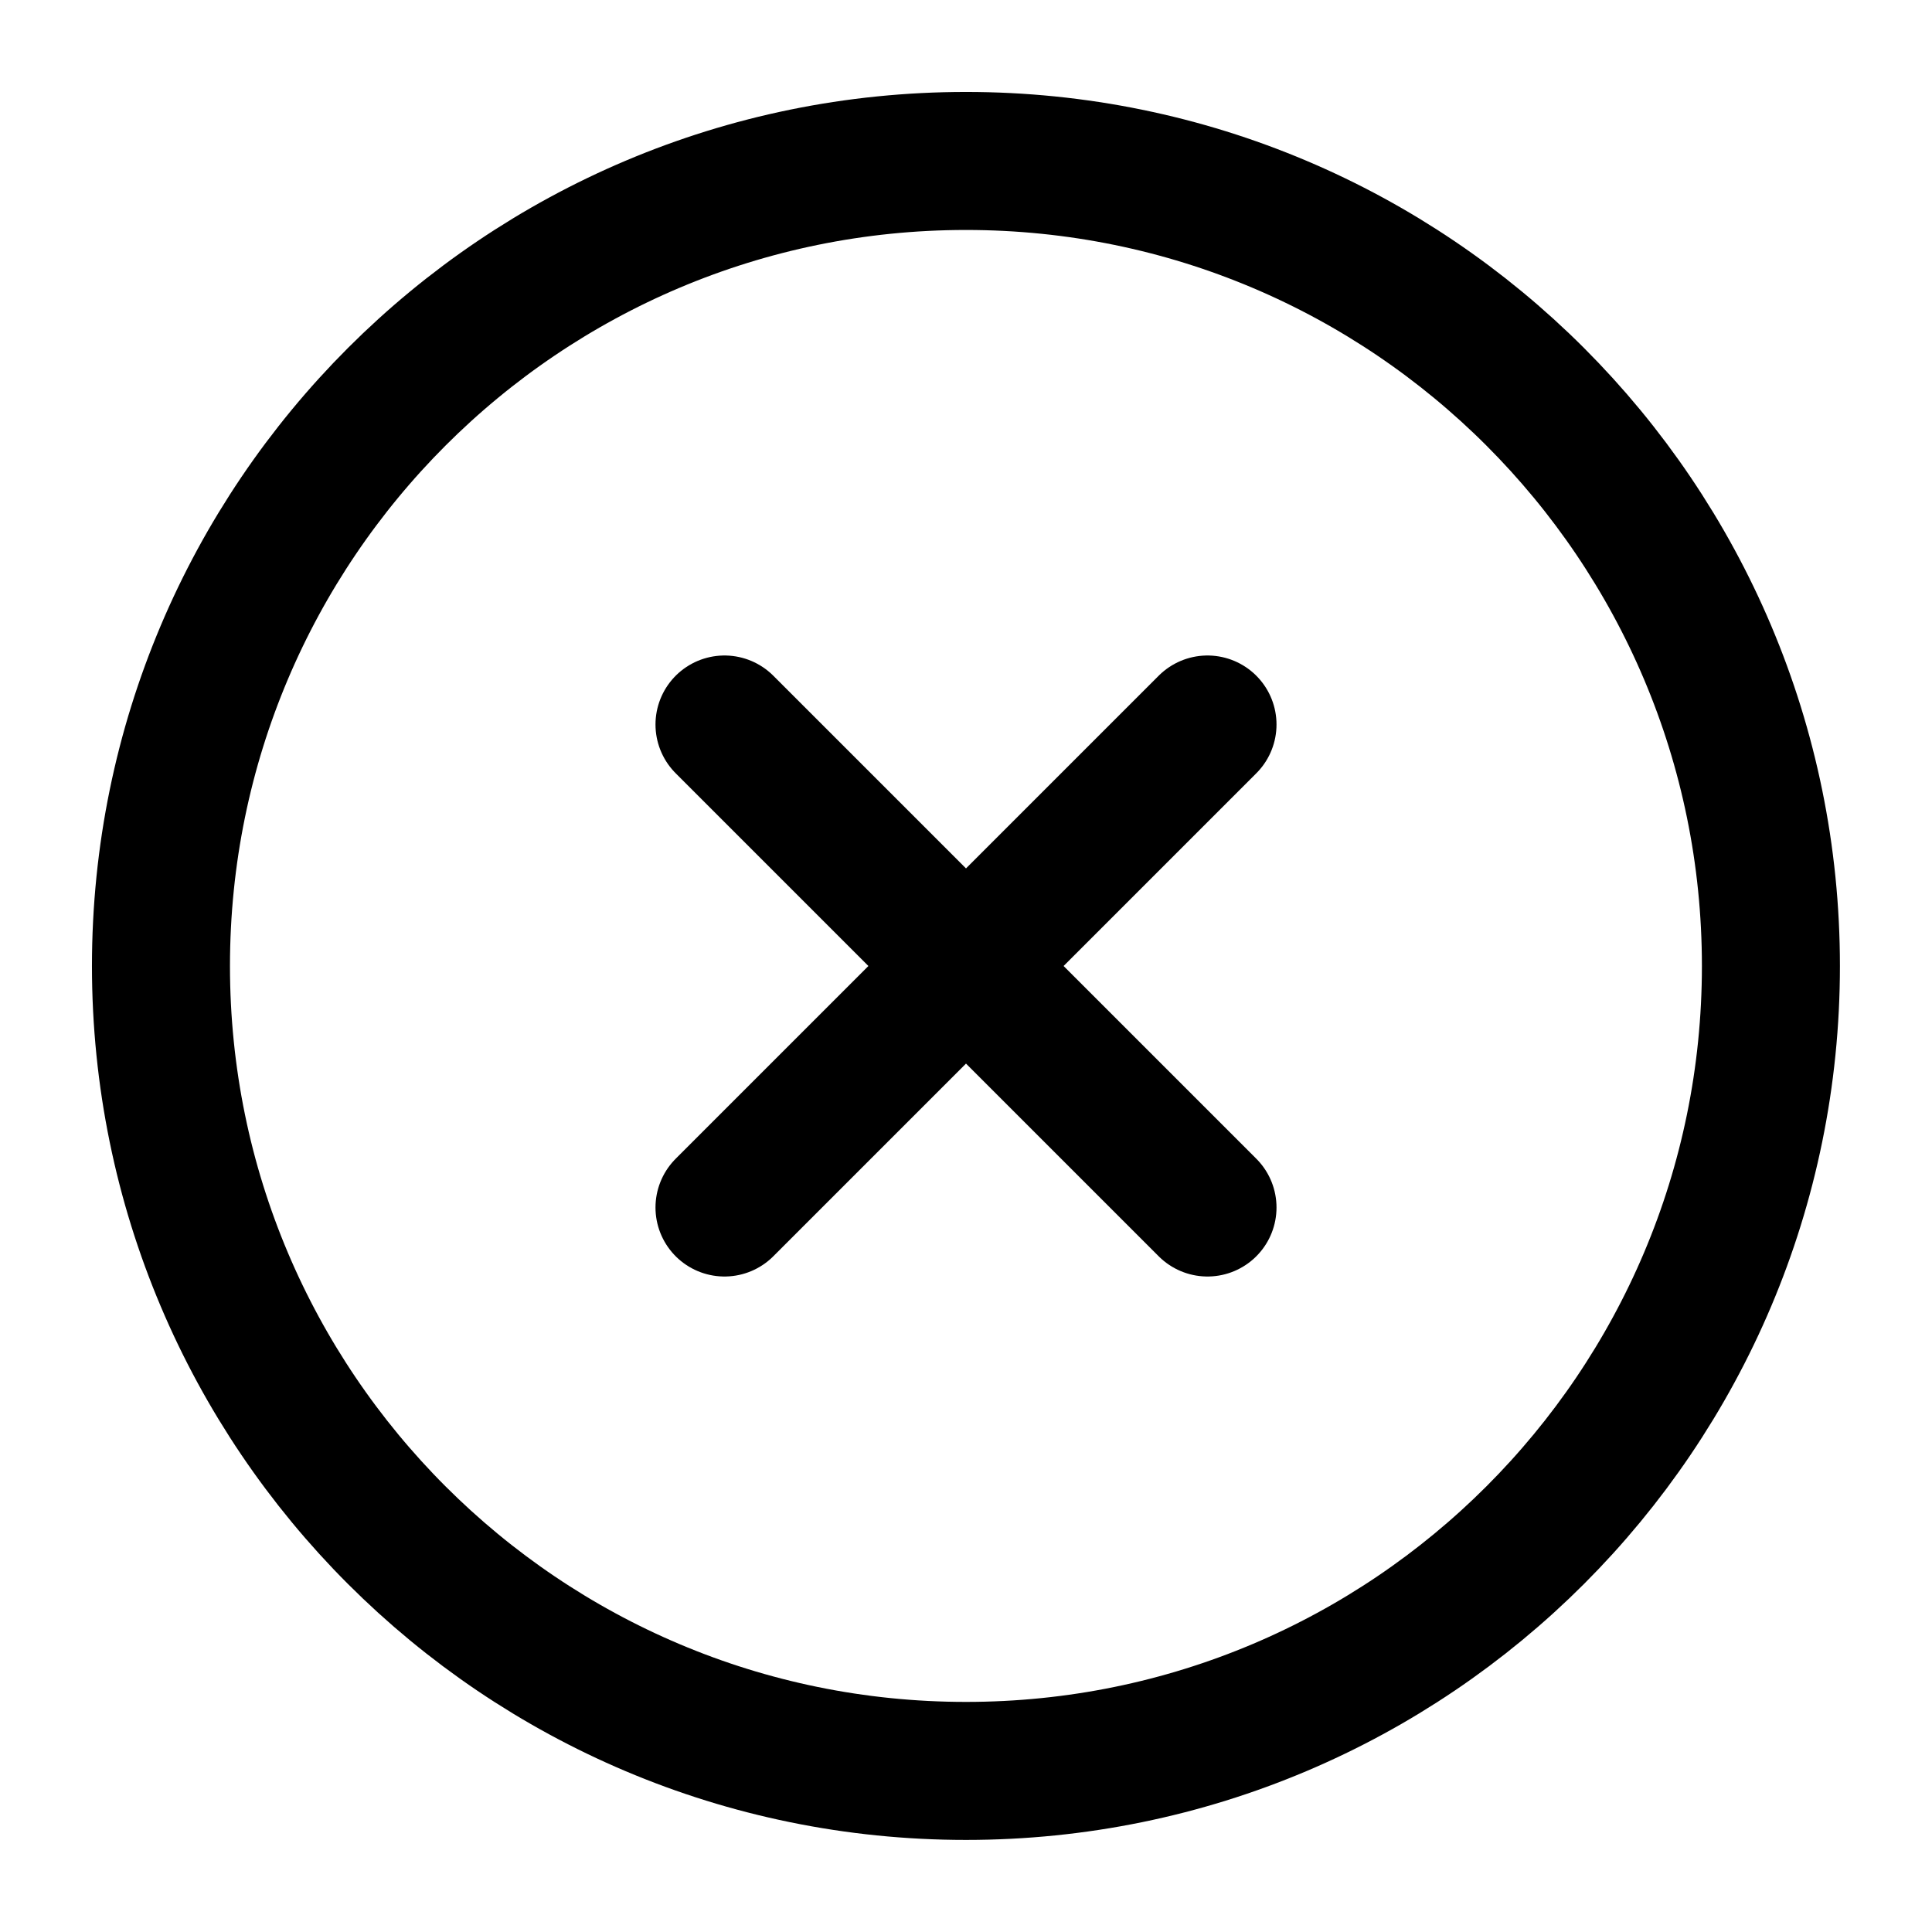 <svg width="16" height="16" viewBox="0 0 16 16" fill="none" xmlns="http://www.w3.org/2000/svg">
<g clip-path="url(#clip0_2423_566)">
<path d="M10 6L6 10M6 6L10 10M14.666 8C14.666 11.682 11.682 14.666 8 14.666C4.318 14.666 1.333 11.682 1.333 8C1.333 4.318 4.318 1.333 8 1.333C11.682 1.333 14.666 4.318 14.666 8Z" stroke="black" stroke-width="1.143" stroke-linecap="round" stroke-linejoin="round"/>
</g>
<defs>
<clipPath id="clip0_2423_566">
<rect width="16" height="16" fill="white"/>
</clipPath>
</defs>
</svg>
